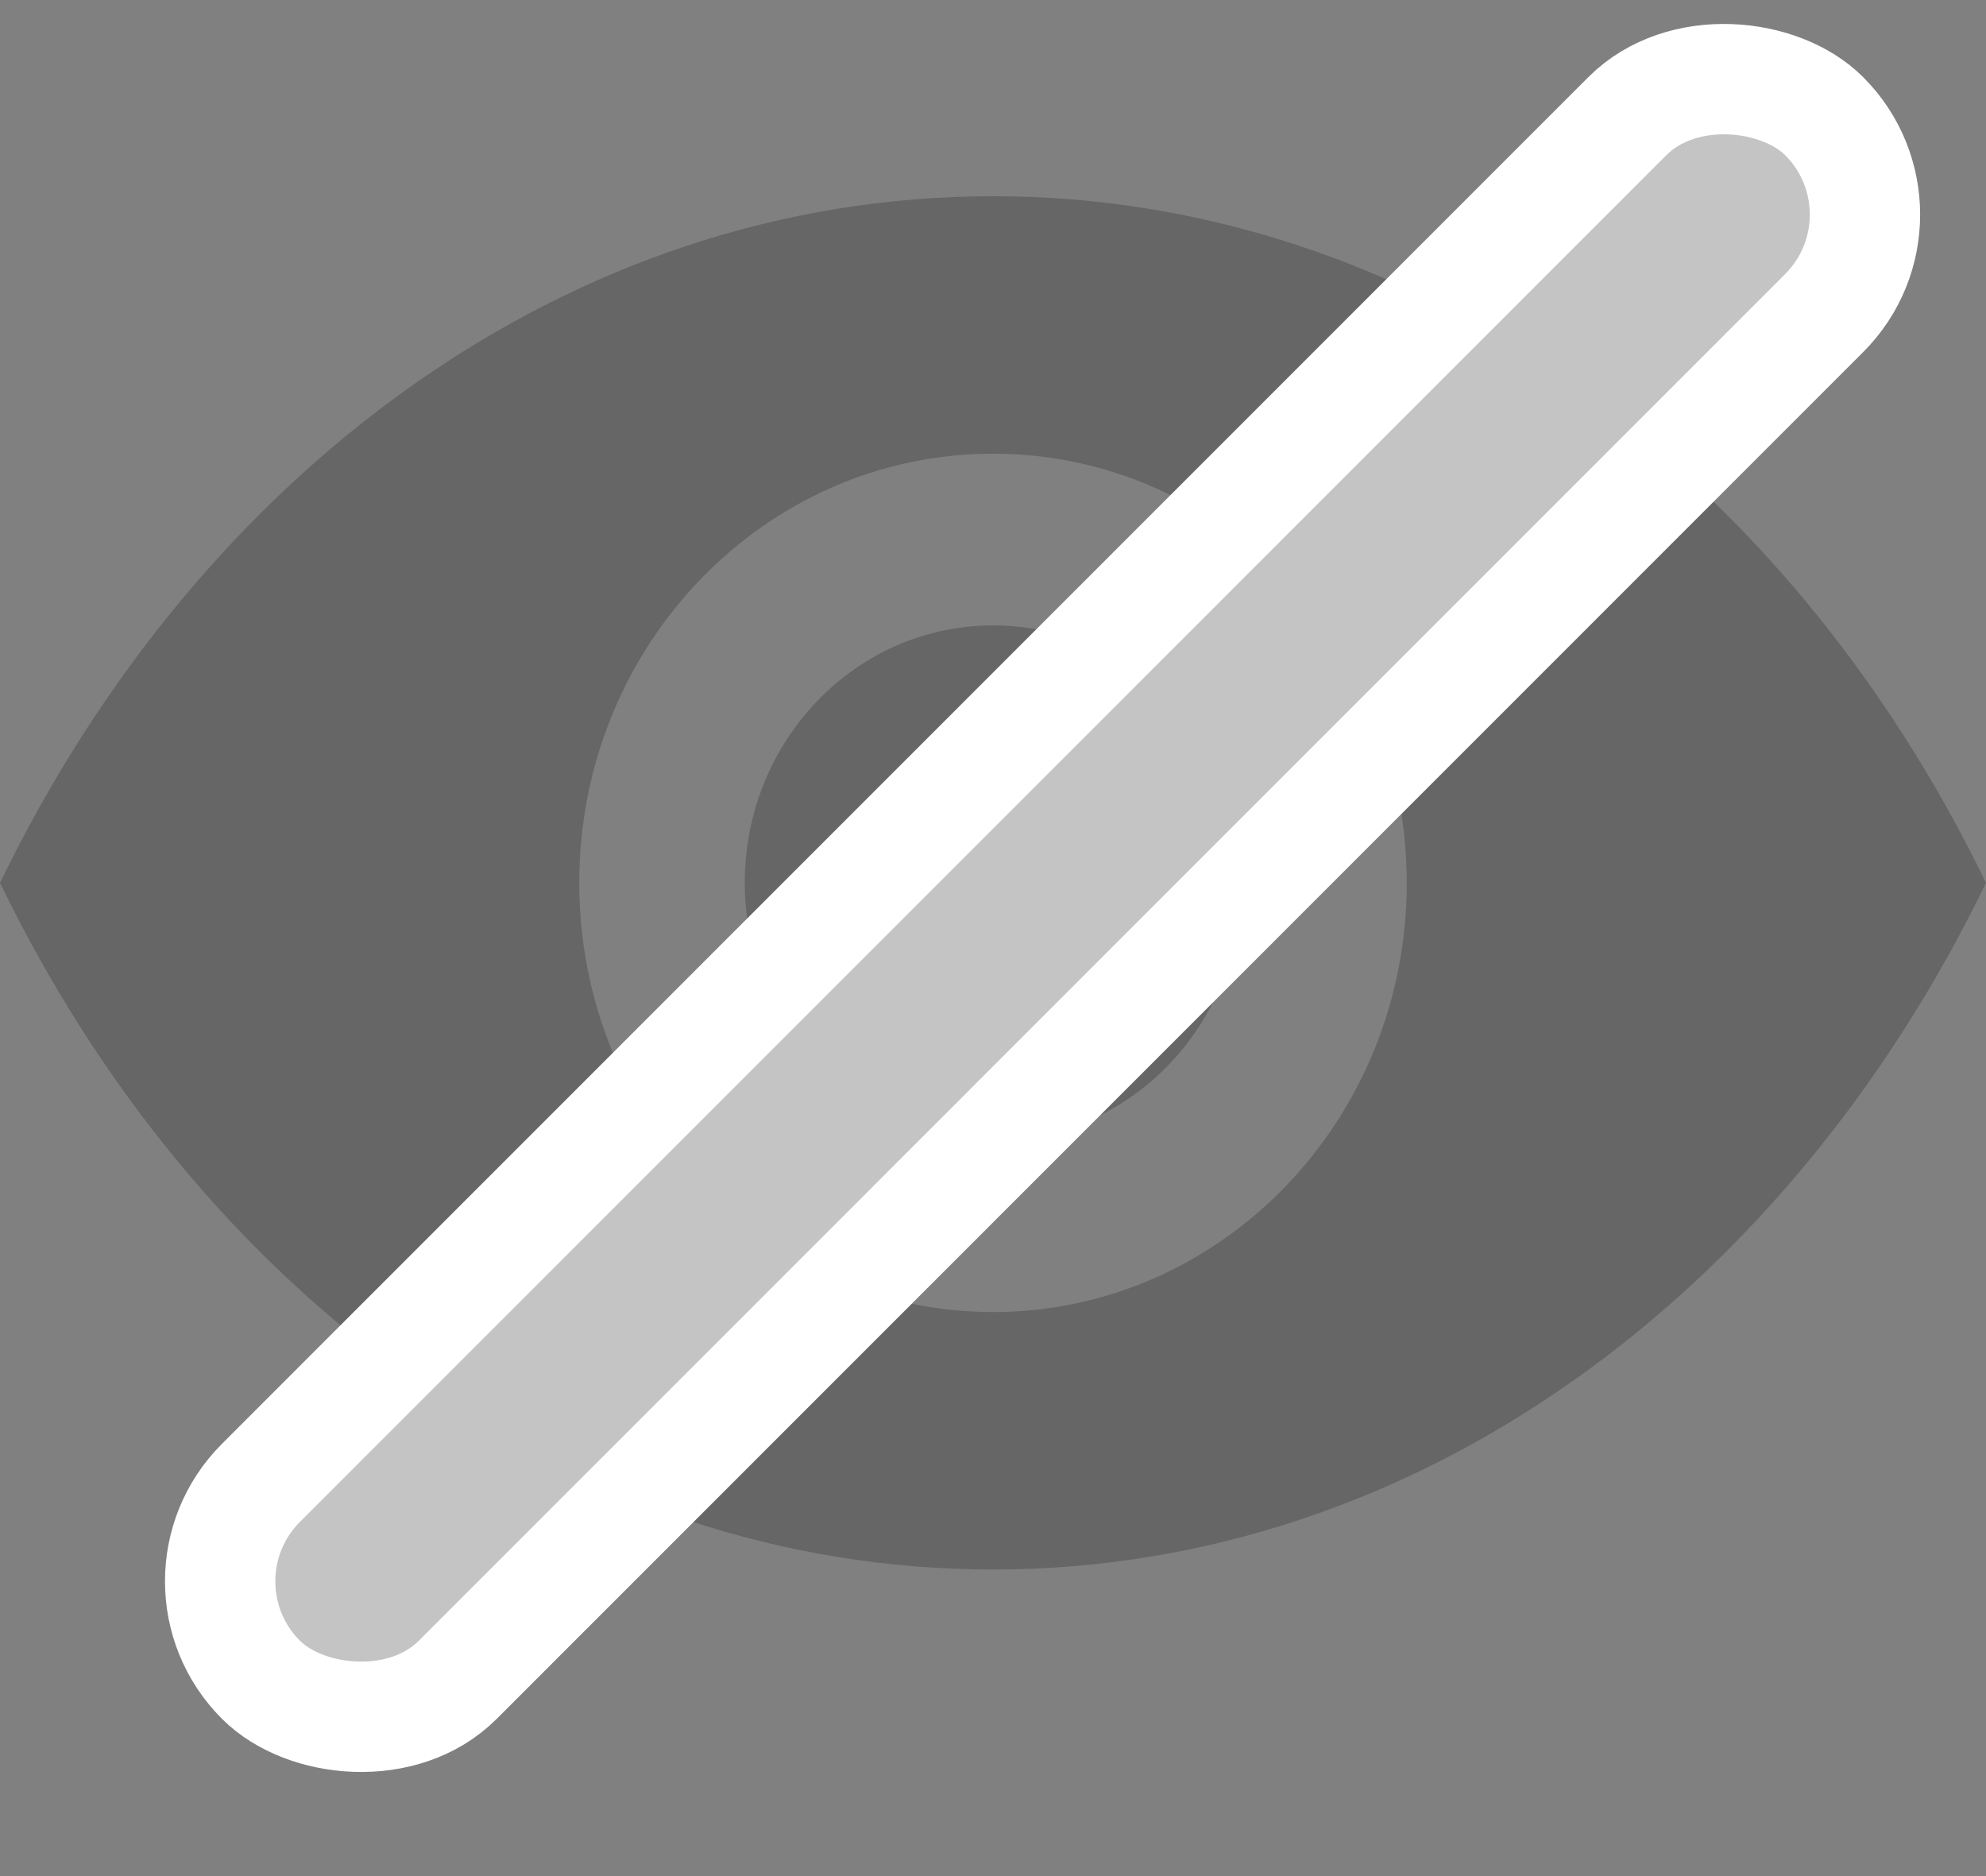 <svg width="18" height="17" viewBox="0 0 18 17" fill="none" xmlns="http://www.w3.org/2000/svg">
<rect x="0" y="0" width="18" height="17" fill="#808080" stroke="none"/>
<g opacity="0.2">
<path d="M9 1.778C5.152 1.778 1.8 4.284 0 8C1.8 11.716 5.152 14.222 9 14.222C12.848 14.222 16.2 11.716 18 8C16.2 4.284 12.848 1.778 9 1.778ZM9 11.889C6.929 11.889 5.25 10.148 5.25 8C5.25 5.852 6.929 4.111 9 4.111C11.071 4.111 12.75 5.852 12.75 8C12.75 10.148 11.071 11.889 9 11.889Z" fill="black"/>
<path d="M9 10.333C10.243 10.333 11.25 9.289 11.25 8C11.25 6.711 10.243 5.667 9 5.667C7.757 5.667 6.75 6.711 6.75 8C6.75 9.289 7.757 10.333 9 10.333Z" fill="black"/>
</g>
<rect x="1.473" y="14.329" width="20.037" height="2.523" rx="1.261" transform="rotate(-45 1.473 14.329)" fill="#C4C4C4" stroke="white"/>
</svg>
